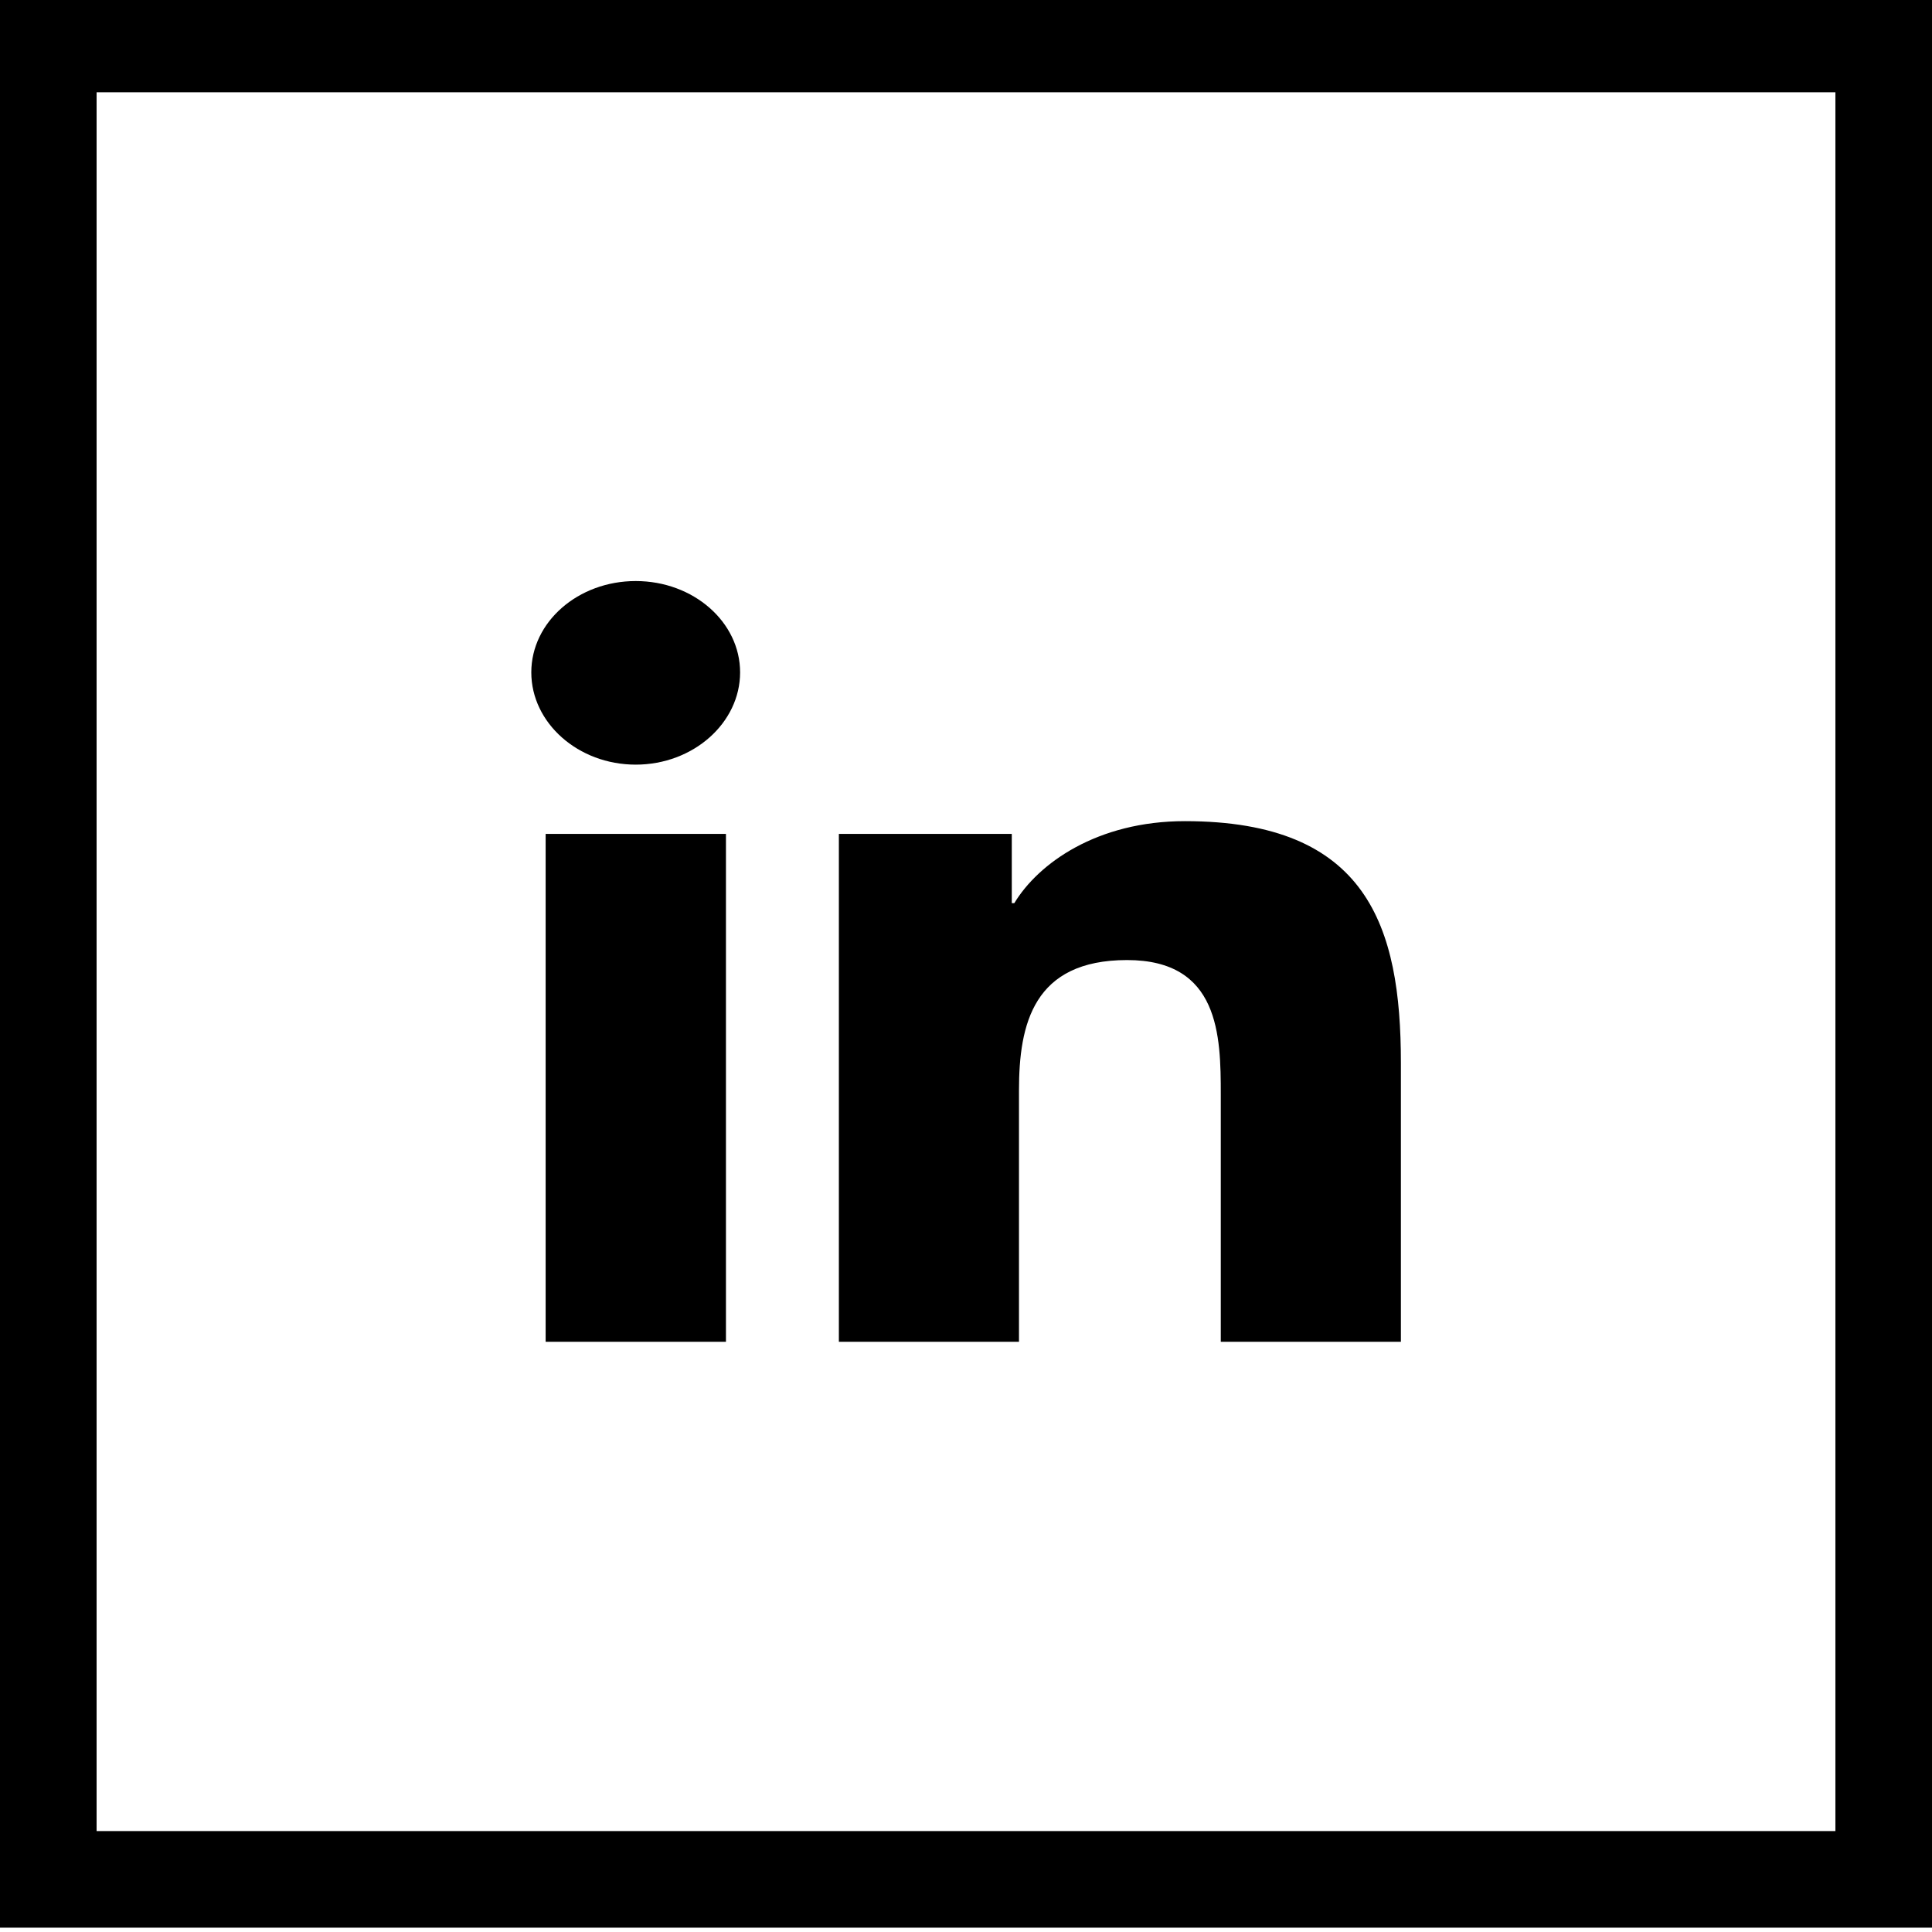 <svg xmlns="http://www.w3.org/2000/svg" width="40" height="40" viewBox="0 0 40 40"><defs><clipPath id="7twta"><path fill="#fff" d="M0-.09h40v40H0z"/></clipPath></defs><g><g><g/><g><path fill="none" stroke="#000" stroke-miterlimit="20" stroke-width="4" d="M0-.09v0h40v40H0v0z" clip-path="url(&quot;#7twta&quot;)"/></g><g><g/><g><g><path d="M15.03 17.265h-3.733V27.78h3.733zm.293-3.344c0-1.044-.968-1.891-2.161-1.891-1.194 0-2.162.847-2.162 1.891 0 1.045.968 1.91 2.162 1.91 1.193 0 2.161-.865 2.161-1.91zM29.004 27.78v-5.776c0-2.827-.695-5.003-4.472-5.003-1.816 0-3.033.872-3.532 1.698h-.052v-1.434h-3.58V27.78h3.729v-5.207c0-1.37.297-2.696 2.238-2.696 1.912 0 1.94 1.564 1.94 2.784v5.119z"/></g></g></g></g></g></svg>